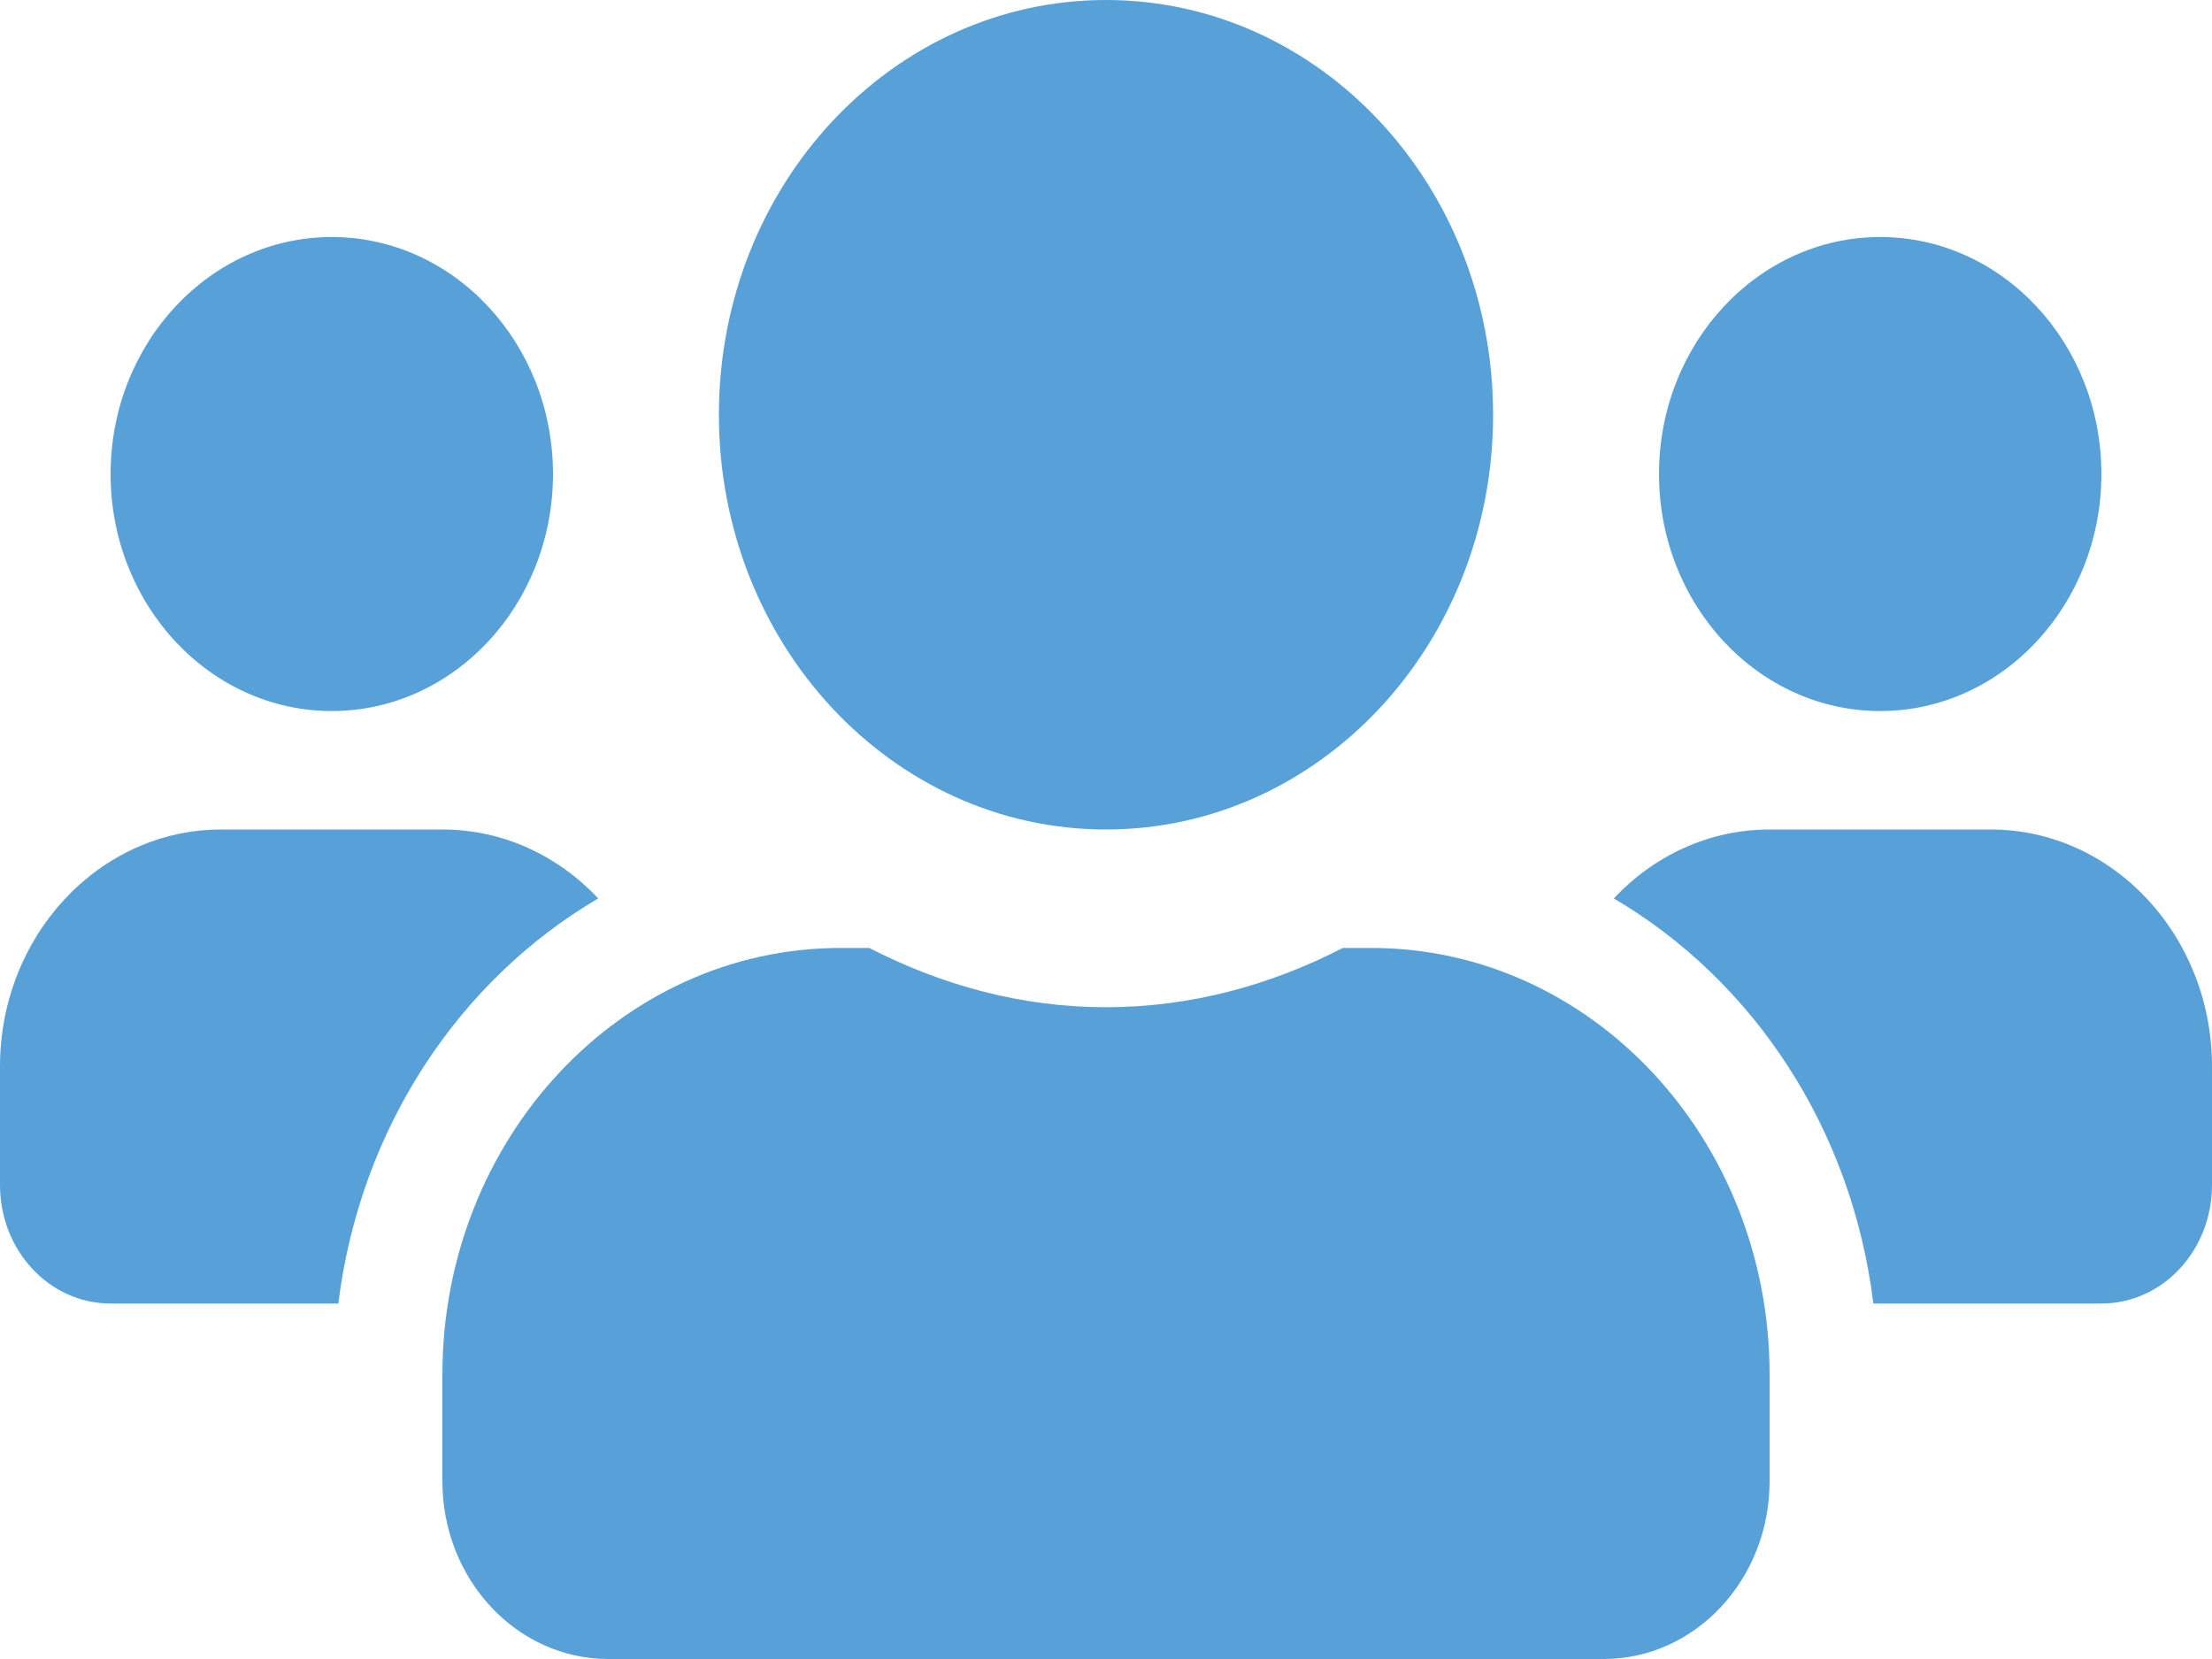 <svg width="20" height="15" viewBox="0 0 20 15" fill="none" xmlns="http://www.w3.org/2000/svg">
<path d="M3 6.429C4.103 6.429 5 5.468 5 4.286C5 3.104 4.103 2.143 3 2.143C1.897 2.143 1 3.104 1 4.286C1 5.468 1.897 6.429 3 6.429ZM17 6.429C18.103 6.429 19 5.468 19 4.286C19 3.104 18.103 2.143 17 2.143C15.897 2.143 15 3.104 15 4.286C15 5.468 15.897 6.429 17 6.429ZM18 7.5H16C15.45 7.5 14.953 7.738 14.591 8.123C15.85 8.863 16.744 10.199 16.938 11.786H19C19.553 11.786 20 11.307 20 10.714V9.643C20 8.461 19.103 7.5 18 7.5ZM10 7.5C11.934 7.5 13.5 5.823 13.5 3.75C13.5 1.677 11.934 0 10 0C8.066 0 6.5 1.677 6.5 3.75C6.5 5.823 8.066 7.5 10 7.5ZM12.4 8.571H12.141C11.491 8.906 10.769 9.107 10 9.107C9.231 9.107 8.512 8.906 7.859 8.571H7.6C5.612 8.571 4 10.299 4 12.429V13.393C4 14.28 4.672 15 5.5 15H14.5C15.328 15 16 14.28 16 13.393V12.429C16 10.299 14.387 8.571 12.4 8.571ZM5.409 8.123C5.047 7.738 4.55 7.5 4 7.5H2C0.897 7.5 0 8.461 0 9.643V10.714C0 11.307 0.447 11.786 1 11.786H3.059C3.256 10.199 4.15 8.863 5.409 8.123Z" fill="#57A1D8"/>
</svg>
